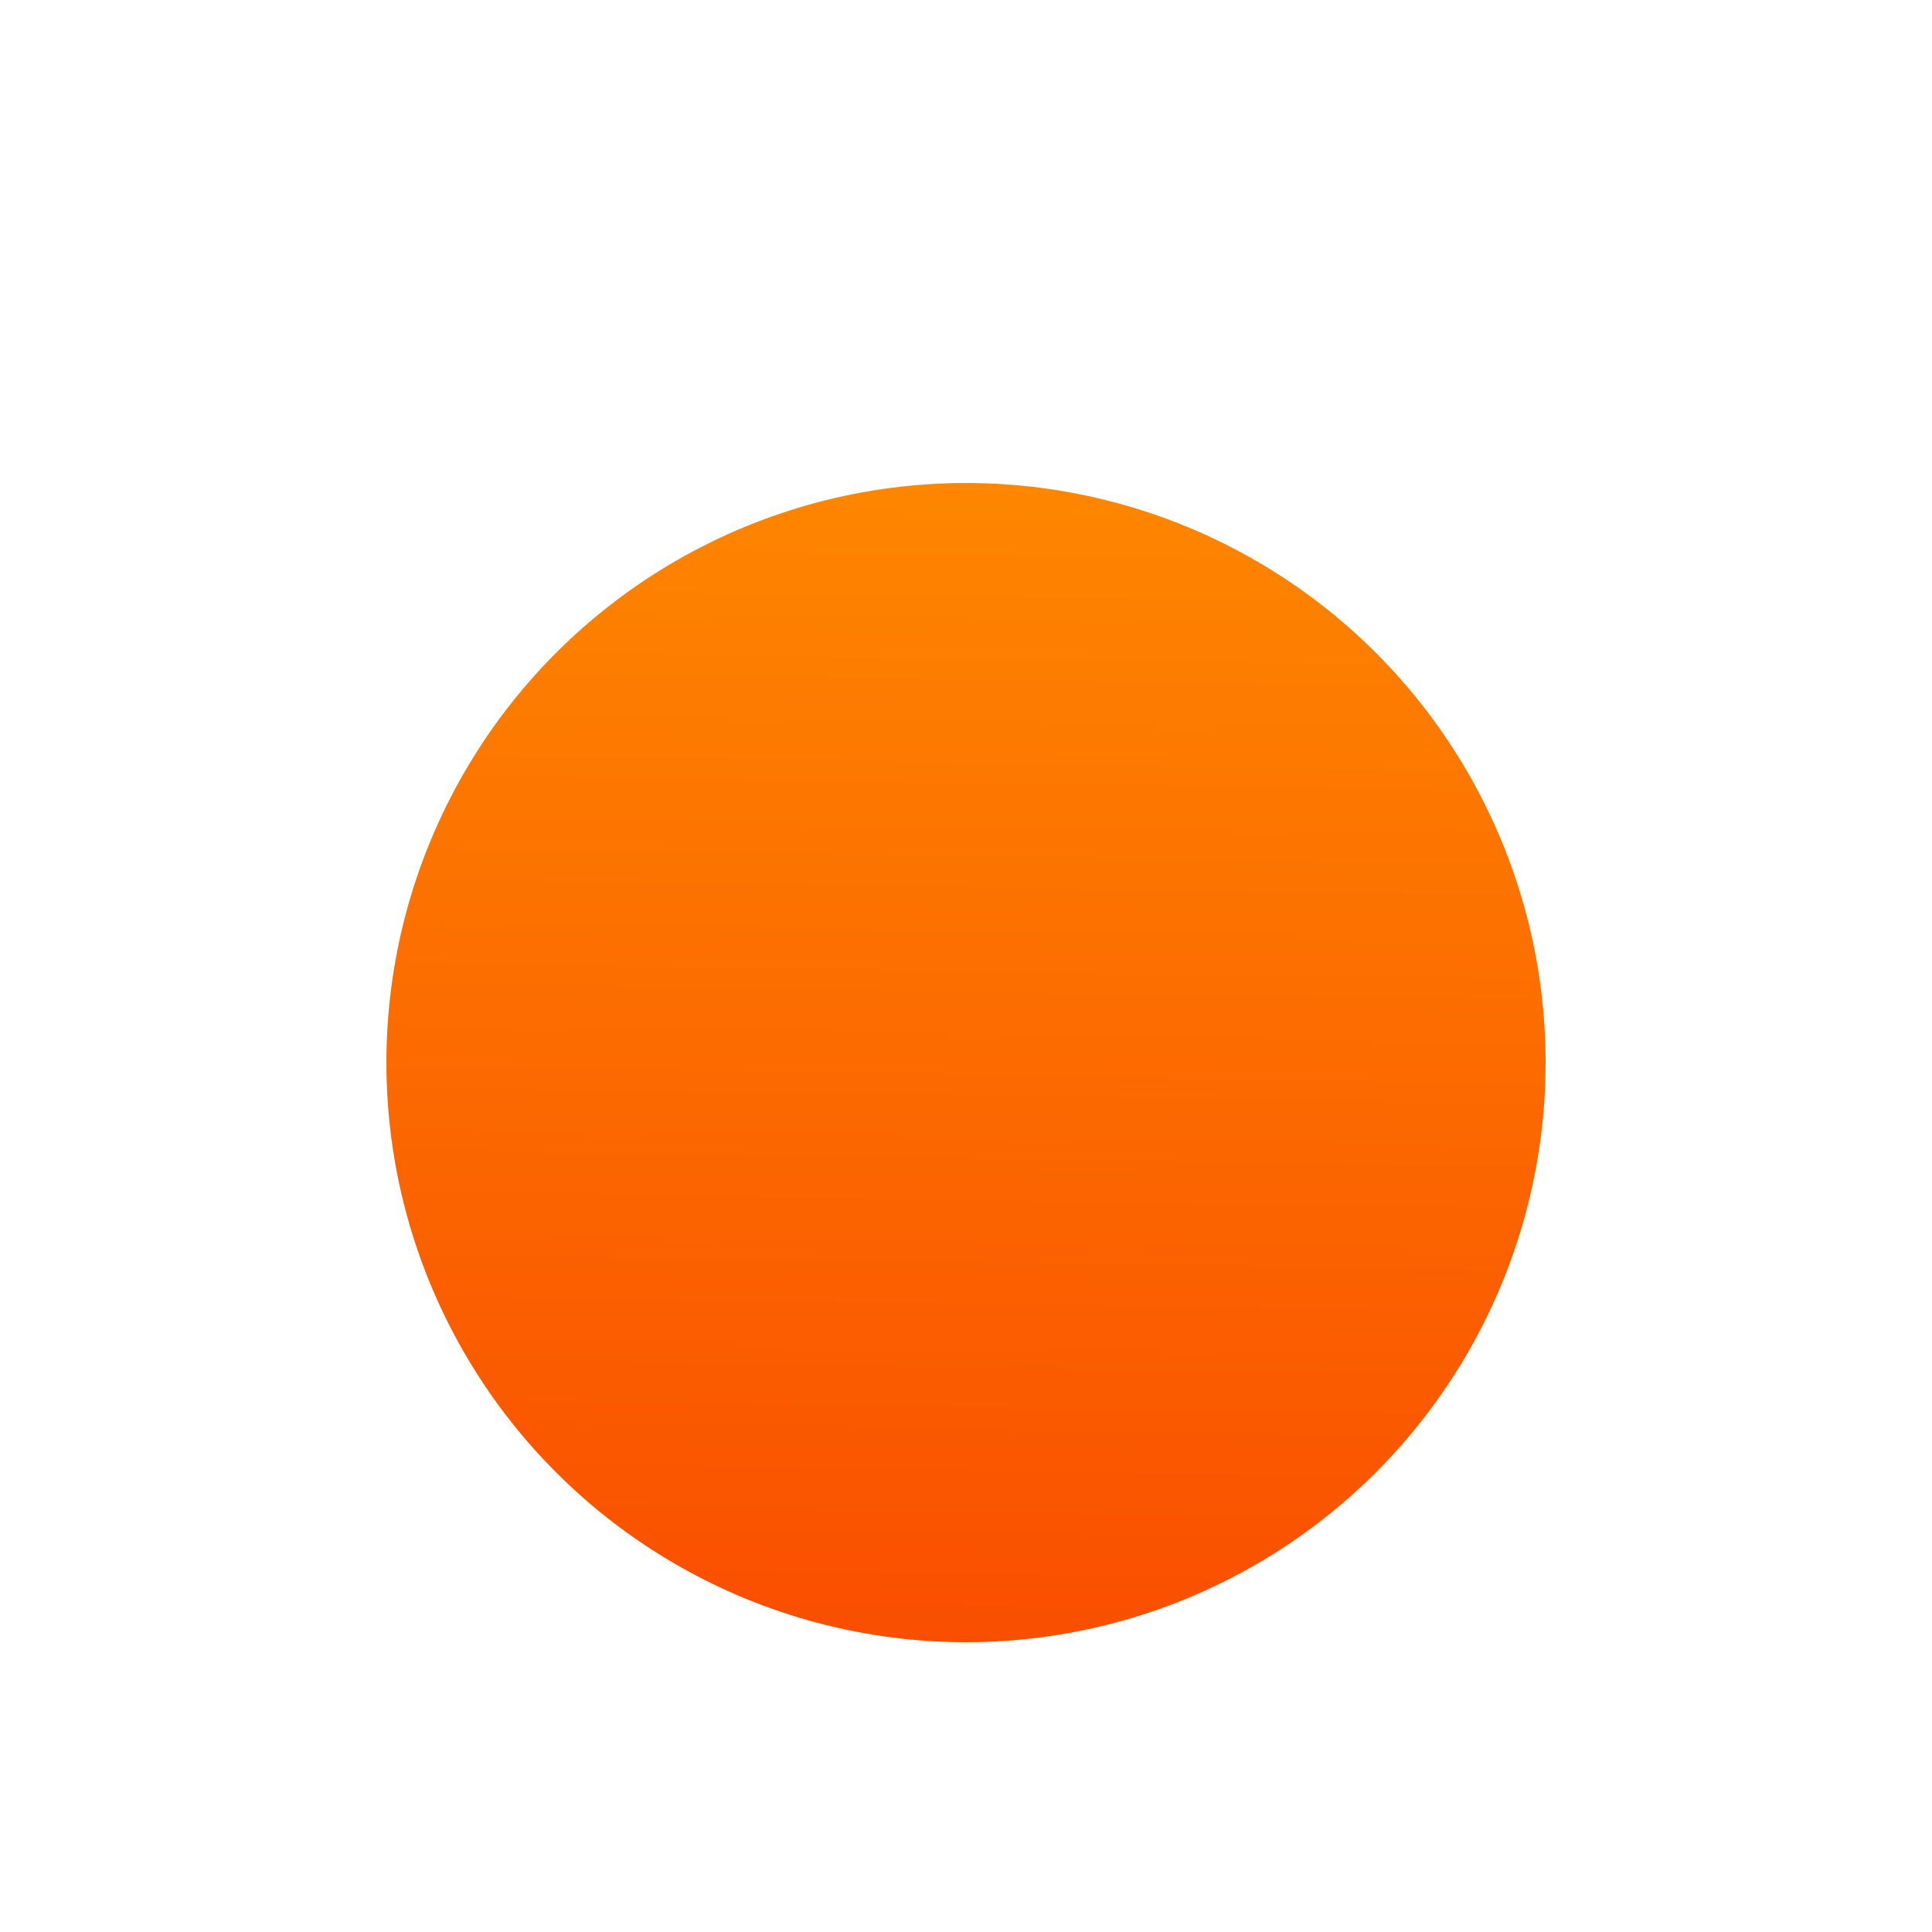 <svg width="20" height="20" viewBox="0 0 20 20" fill="none" xmlns="http://www.w3.org/2000/svg">
<g filter="url(#filter0_b_308_772)">
<circle cx="10" cy="10" r="10" fill="url(#paint0_linear_308_772)" fill-opacity="0.2"/>
<circle cx="10" cy="10" r="9.6" stroke="url(#paint1_linear_308_772)" stroke-width="0.8"/>
</g>
<g filter="url(#filter1_d_308_772)">
<circle cx="10" cy="10" r="6" fill="url(#paint2_linear_308_772)"/>
</g>
<defs>
<filter id="filter0_b_308_772" x="-54" y="-54" width="128" height="128" filterUnits="userSpaceOnUse" color-interpolation-filters="sRGB">
<feFlood flood-opacity="0" result="BackgroundImageFix"/>
<feGaussianBlur in="BackgroundImage" stdDeviation="27"/>
<feComposite in2="SourceAlpha" operator="in" result="effect1_backgroundBlur_308_772"/>
<feBlend mode="normal" in="SourceGraphic" in2="effect1_backgroundBlur_308_772" result="shape"/>
</filter>
<filter id="filter1_d_308_772" x="2" y="3" width="16" height="16" filterUnits="userSpaceOnUse" color-interpolation-filters="sRGB">
<feFlood flood-opacity="0" result="BackgroundImageFix"/>
<feColorMatrix in="SourceAlpha" type="matrix" values="0 0 0 0 0 0 0 0 0 0 0 0 0 0 0 0 0 0 127 0" result="hardAlpha"/>
<feOffset dy="1"/>
<feGaussianBlur stdDeviation="1"/>
<feComposite in2="hardAlpha" operator="out"/>
<feColorMatrix type="matrix" values="0 0 0 0 0 0 0 0 0 0 0 0 0 0 0 0 0 0 0.7 0"/>
<feBlend mode="normal" in2="BackgroundImageFix" result="effect1_dropShadow_308_772"/>
<feBlend mode="normal" in="SourceGraphic" in2="effect1_dropShadow_308_772" result="shape"/>
</filter>
<linearGradient id="paint0_linear_308_772" x1="10" y1="0" x2="10" y2="20" gradientUnits="userSpaceOnUse">
<stop stop-color="white"/>
<stop offset="1" stop-color="white" stop-opacity="0"/>
</linearGradient>
<linearGradient id="paint1_linear_308_772" x1="10" y1="0" x2="10" y2="20" gradientUnits="userSpaceOnUse">
<stop stop-color="white"/>
<stop offset="1" stop-color="white" stop-opacity="0"/>
</linearGradient>
<linearGradient id="paint2_linear_308_772" x1="10.724" y1="4" x2="10.5" y2="19.5" gradientUnits="userSpaceOnUse">
<stop stop-color="#FE8600"/>
<stop offset="1" stop-color="#F83E00"/>
</linearGradient>
</defs>
</svg>
